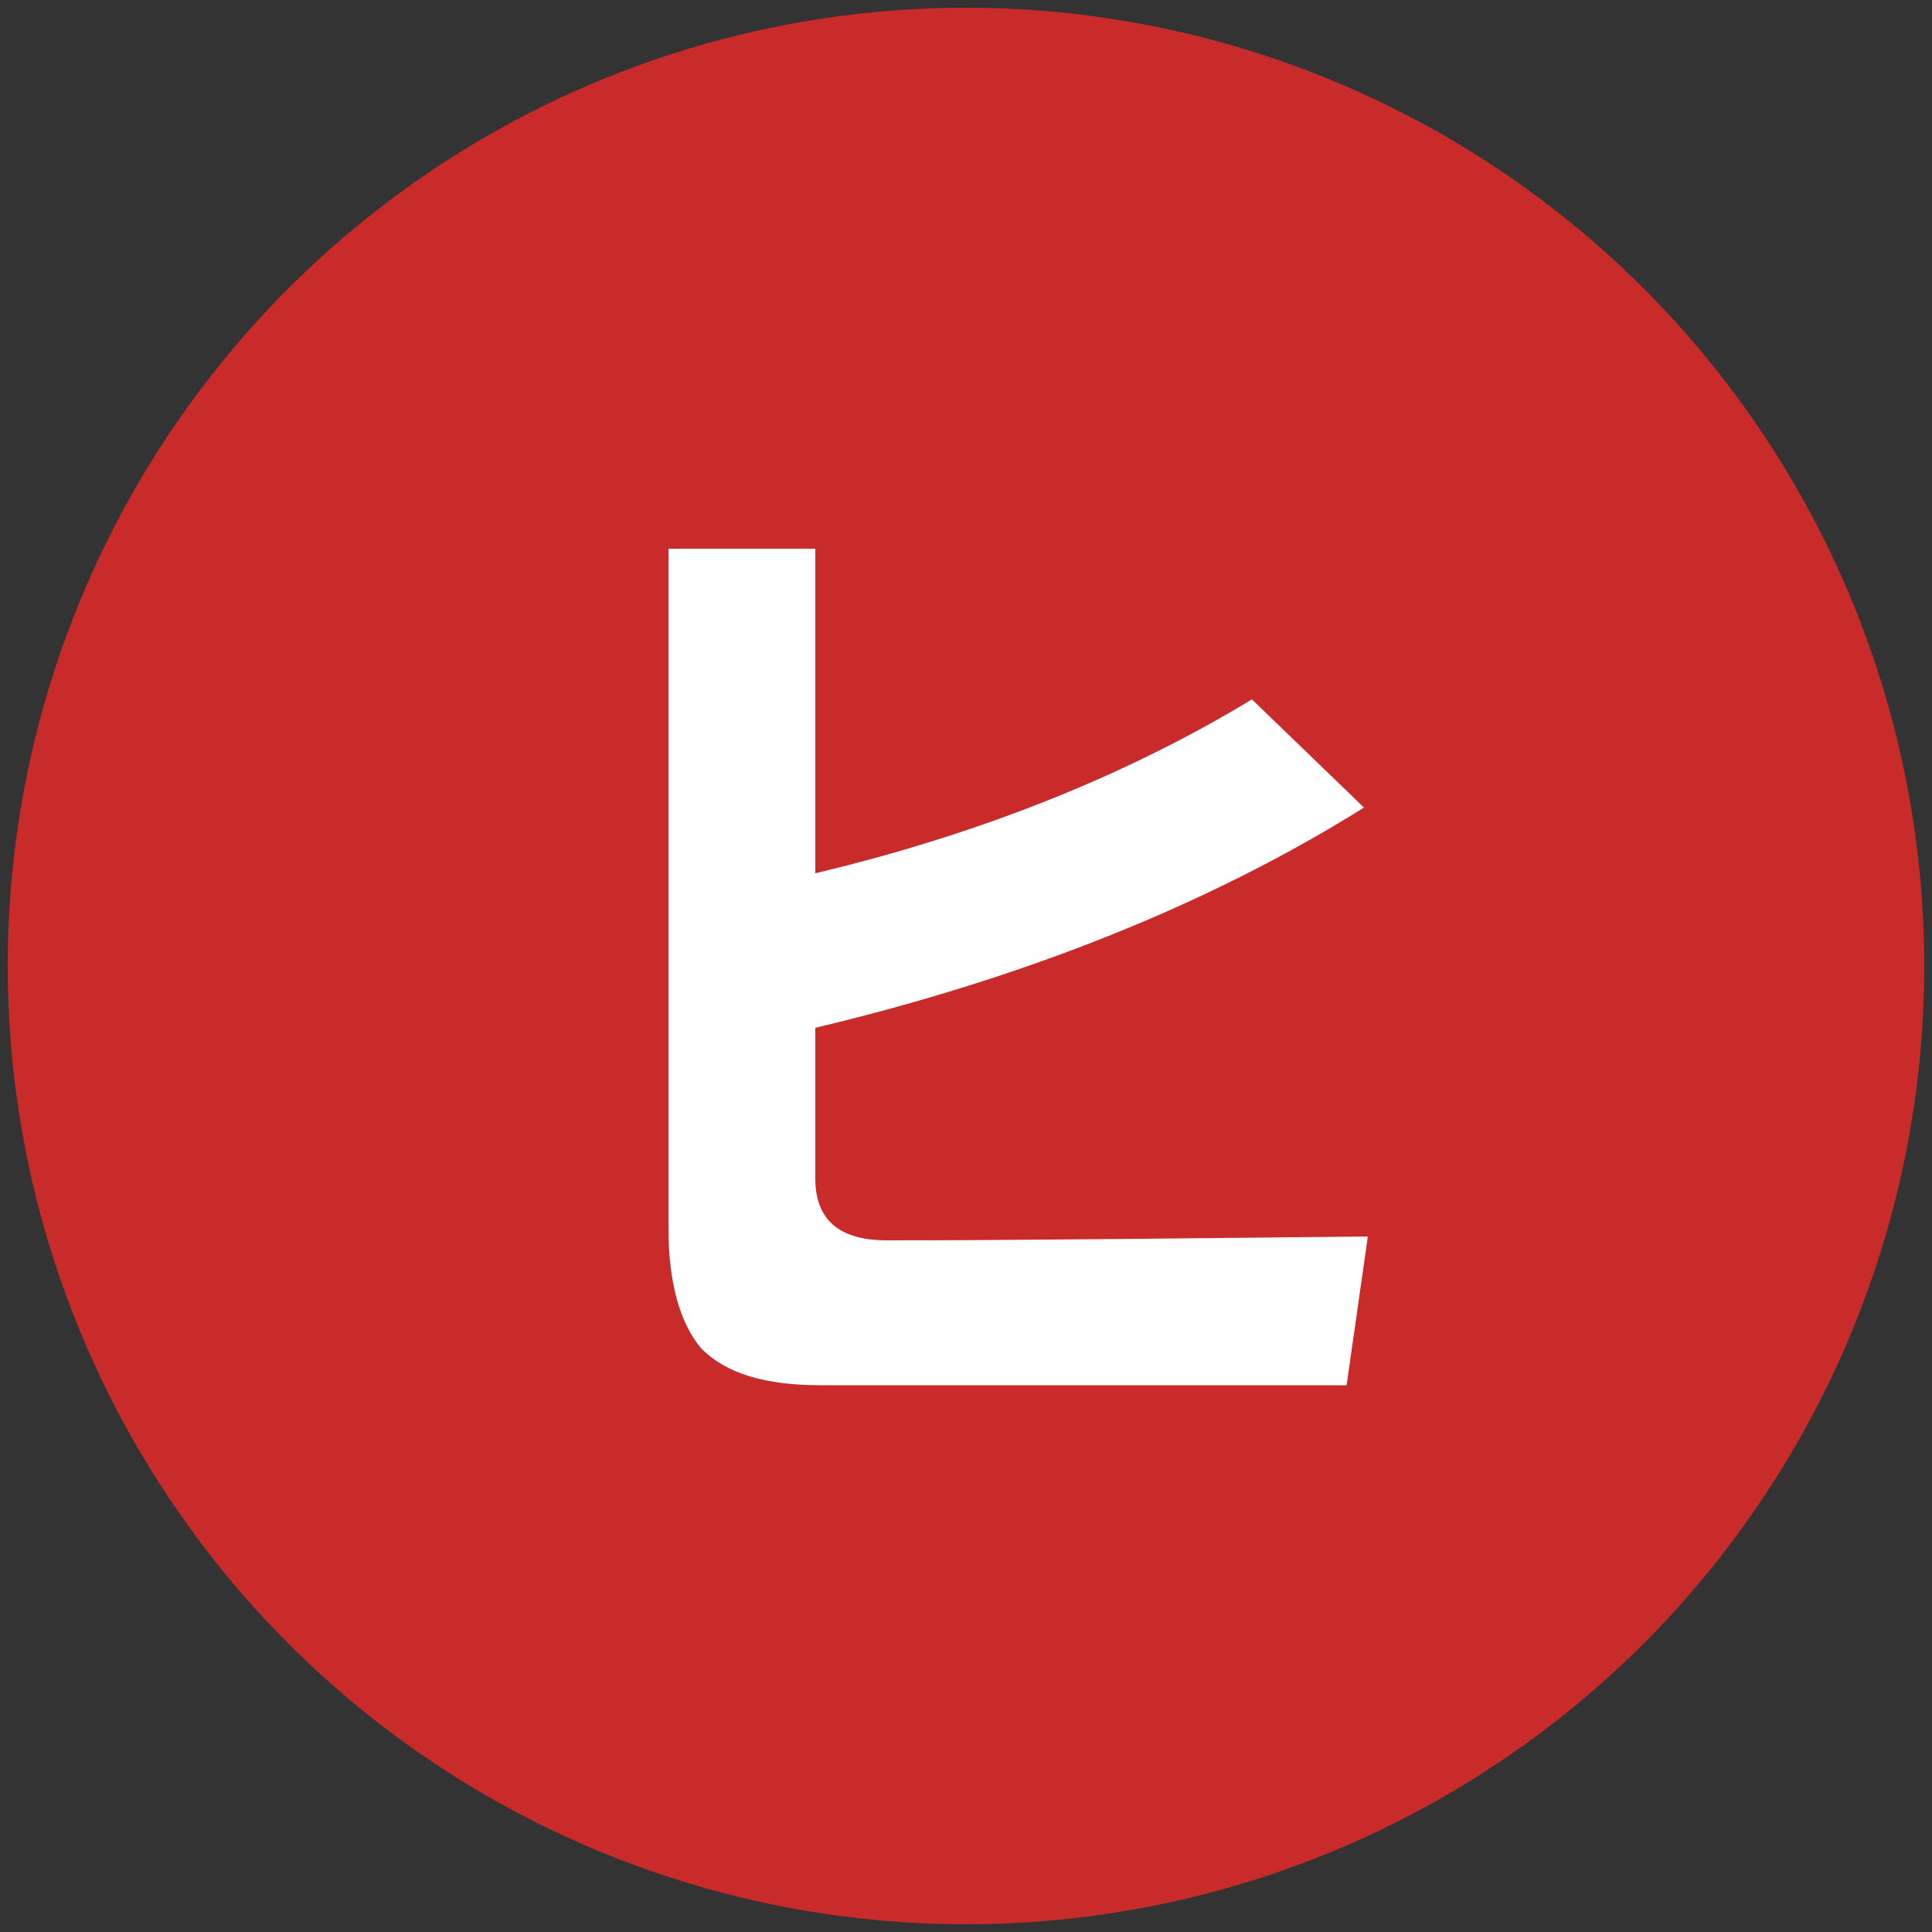 <?xml version="1.0" encoding="utf-8"?>
<!-- Generator: Adobe Illustrator 27.3.1, SVG Export Plug-In . SVG Version: 6.00 Build 0)  -->
<svg version="1.1" id="Layer_1" xmlns="http://www.w3.org/2000/svg" xmlns:xlink="http://www.w3.org/1999/xlink" x="0px" y="0px"
	 viewBox="0 0 100 100" style="enable-background:new 0 0 100 100;" xml:space="preserve">
<rect x="0" y="0" width="100" height="100" fill="#333333" stroke="none"/>
<style type="text/css">
	.st0{fill:#C92A2A;}
	.st1{fill:none;}
	.st2{enable-background:new    ;}
	.st3{fill:#FFFFFF;}
</style>
<circle class="st0" cx="50" cy="50" r="49.6"/>
<rect x="1.7" y="28.2" class="st1" width="100" height="54"/>
<g class="st2">
	<path class="st3" d="M42.2,28.4v16.8c8.4-2,16-5,22.6-9l5.8,5.6c-8,5-17.5,8.8-28.4,11.4V61c0,2.1,1.2,3.2,3.7,3.2
		c6.7,0,15-0.1,24.9-0.2l-1.1,7.7H42.5c-2.9,0-4.9-0.6-6.2-1.9c-1.1-1.3-1.7-3.4-1.7-6.2V28.4H42.2z"/>
</g>
</svg>

